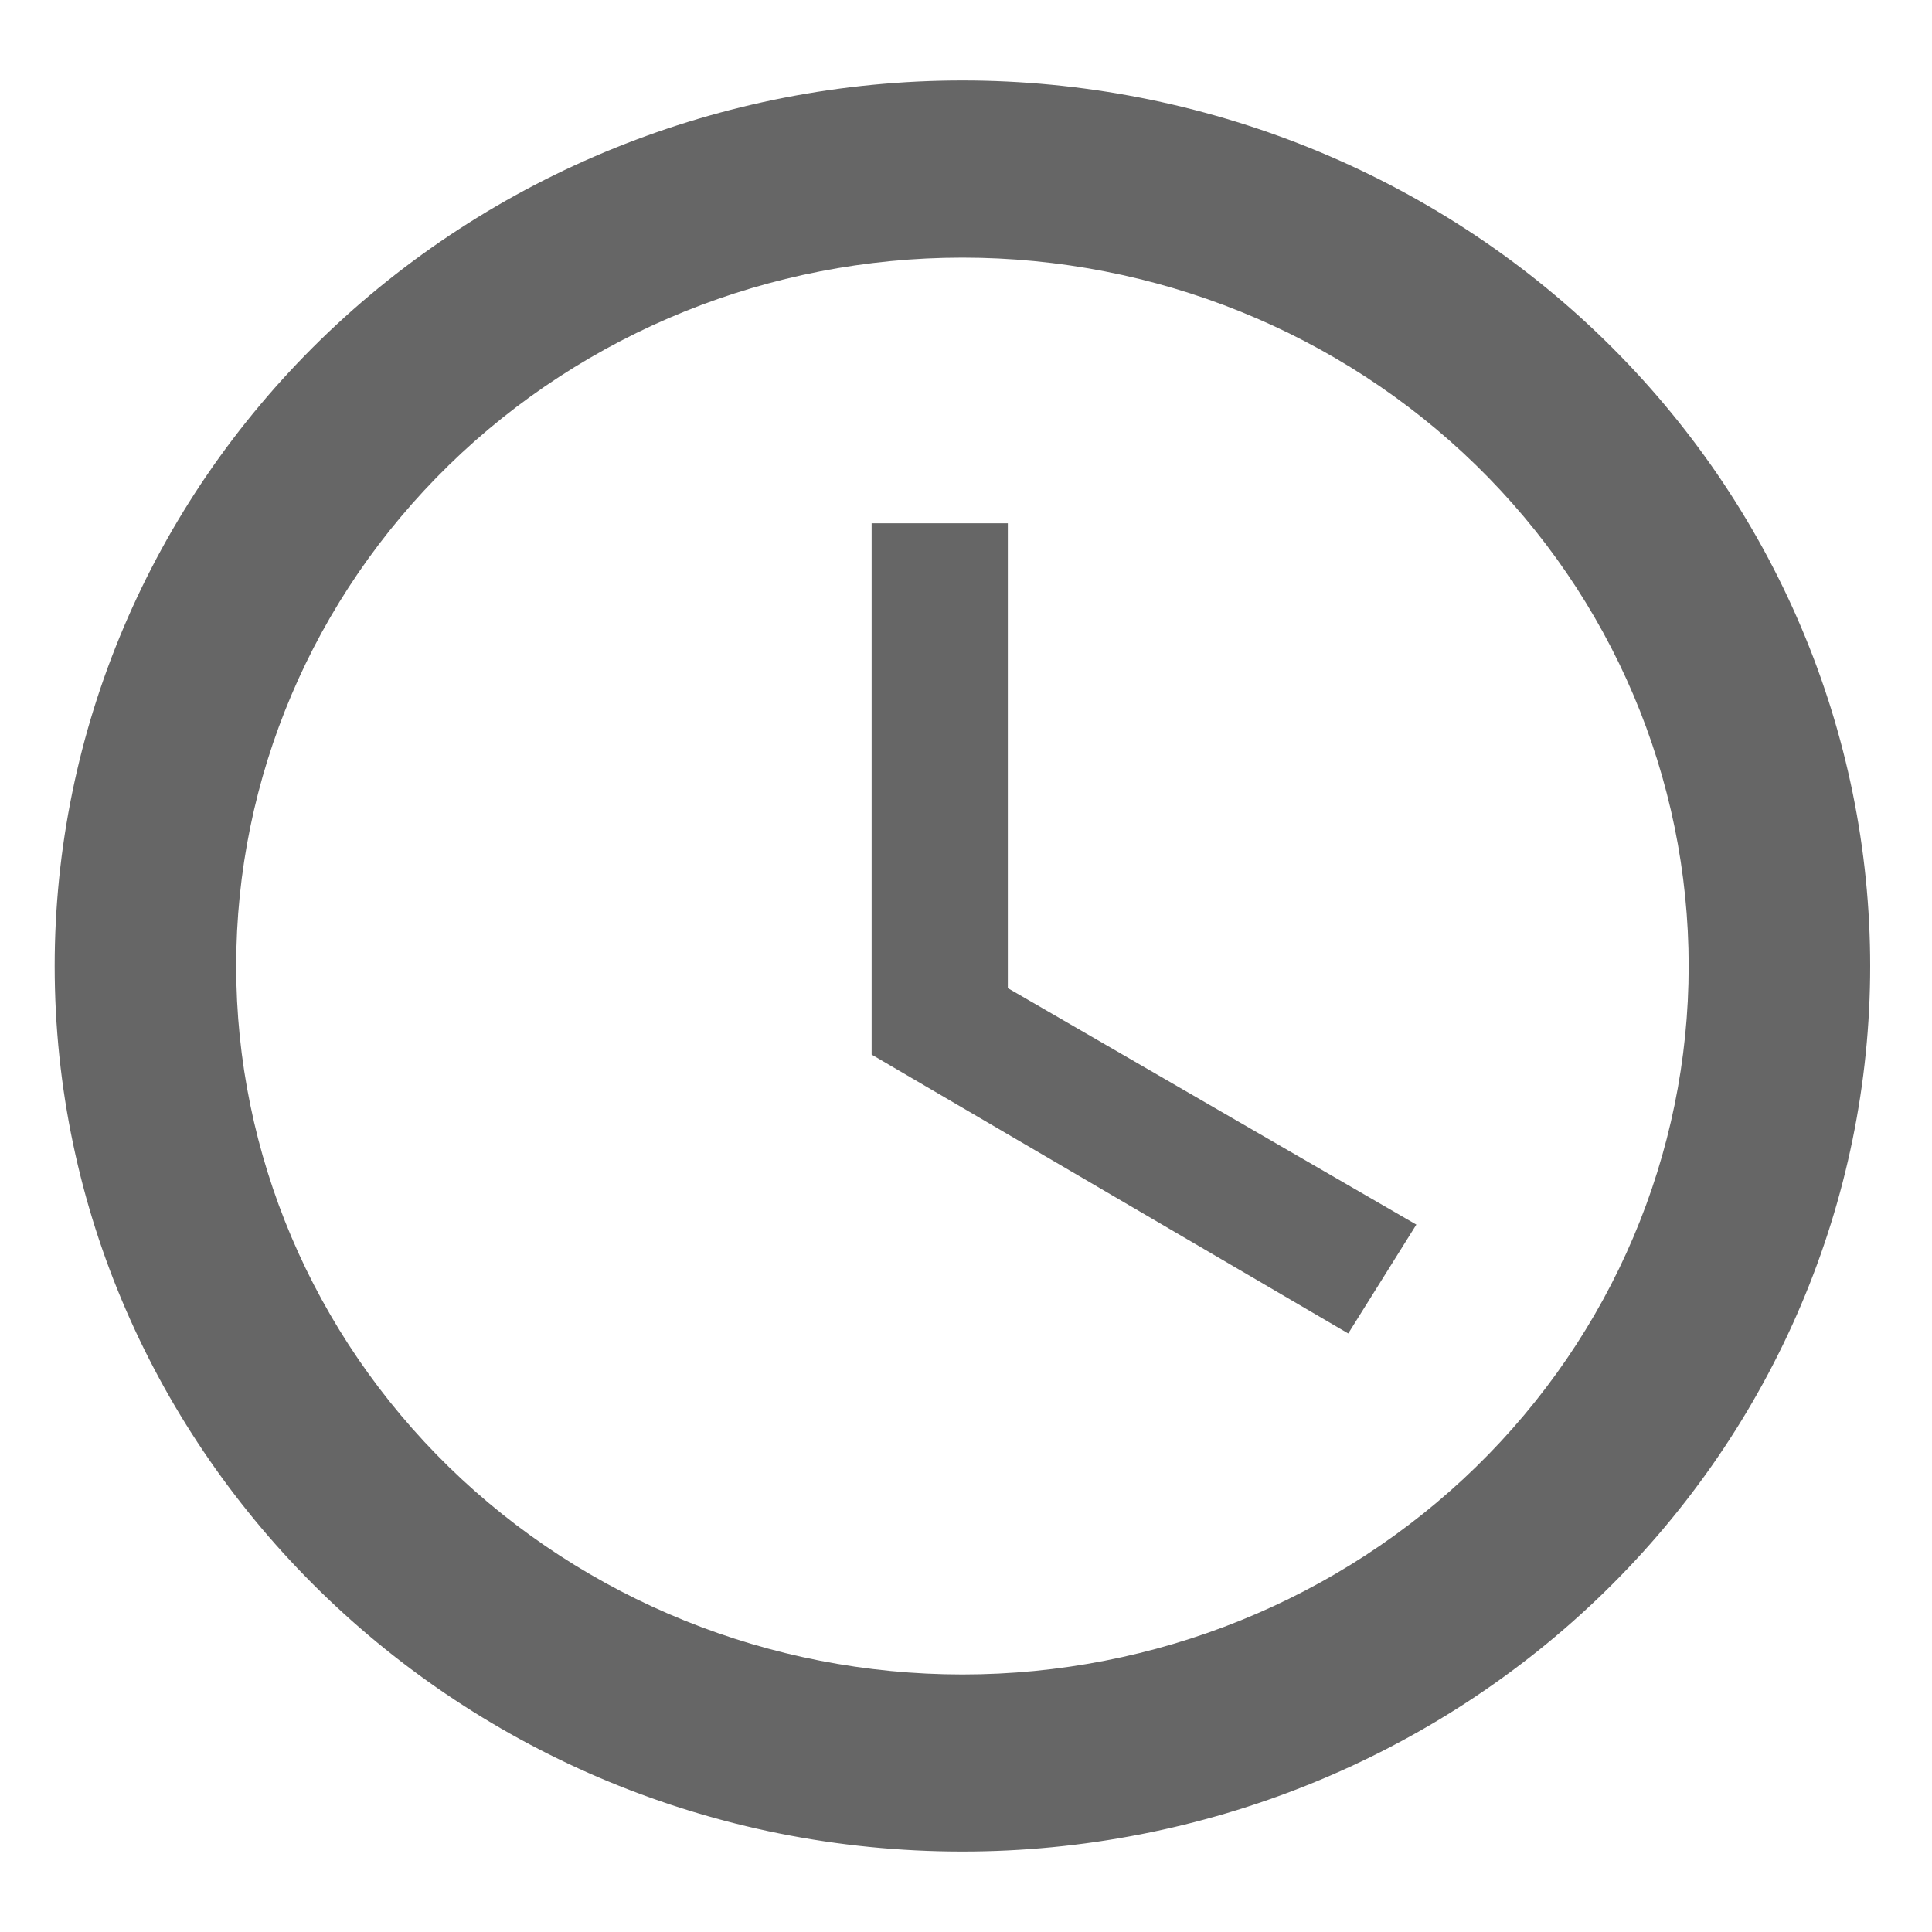 <svg width="20" height="20" viewBox="0 0 20 20" fill="none" xmlns="http://www.w3.org/2000/svg">
<path d="M9.963 17.334C11.957 17.334 13.869 16.561 15.279 15.186C16.689 13.81 17.481 11.945 17.481 10C17.481 8.055 16.689 6.19 15.279 4.815C13.869 3.439 11.957 2.667 9.963 2.667C7.969 2.667 6.057 3.439 4.647 4.815C3.237 6.19 2.445 8.055 2.445 10C2.445 11.945 3.237 13.81 4.647 15.186C6.057 16.561 7.969 17.334 9.963 17.334ZM9.963 0.833C11.197 0.833 12.419 1.071 13.559 1.531C14.7 1.992 15.736 2.667 16.608 3.518C17.481 4.37 18.173 5.38 18.645 6.492C19.117 7.604 19.36 8.796 19.36 10C19.36 12.431 18.37 14.763 16.608 16.482C14.846 18.201 12.456 19.167 9.963 19.167C4.766 19.167 0.566 15.042 0.566 10C0.566 7.569 1.556 5.237 3.318 3.518C5.081 1.799 7.471 0.833 9.963 0.833ZM10.433 5.417V10.229L14.662 12.677L13.957 13.804L9.023 10.917V5.417H10.433Z" fill="black" fill-opacity="0.6"/>
</svg>
